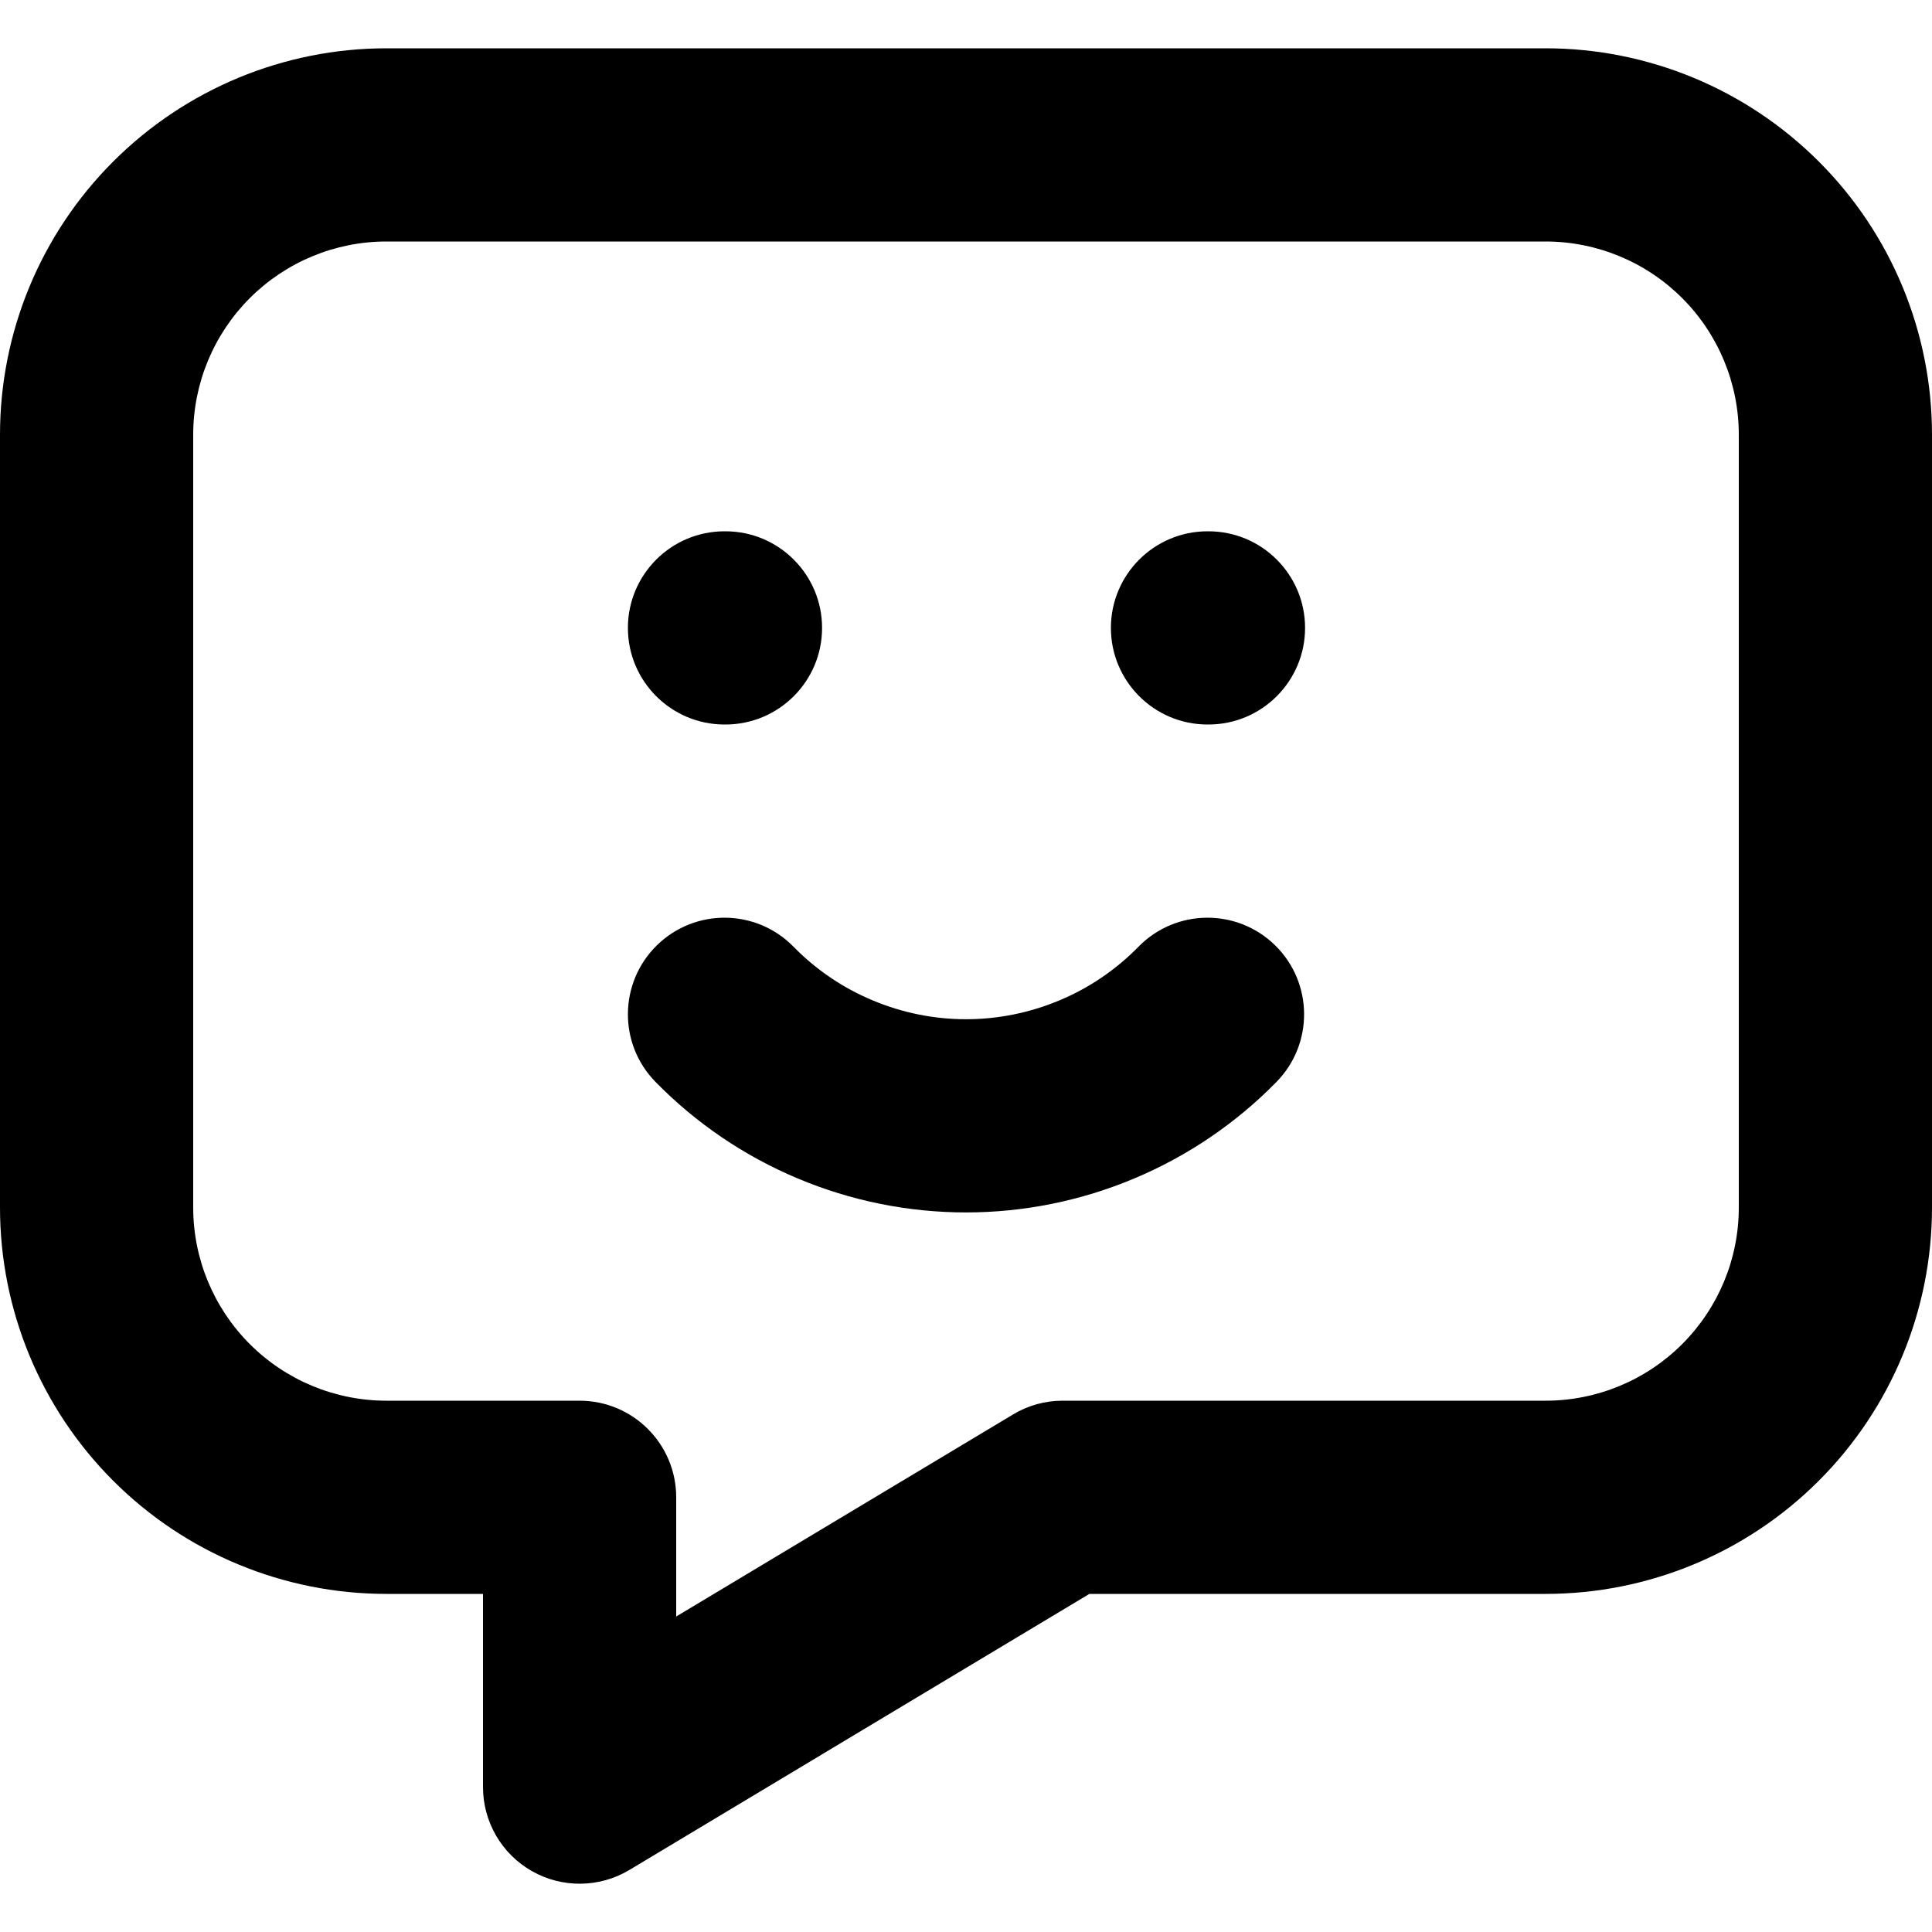 <?xml version="1.0" encoding="UTF-8" standalone="no"?>
<!DOCTYPE svg PUBLIC "-//W3C//DTD SVG 1.1//EN" "http://www.w3.org/Graphics/SVG/1.1/DTD/svg11.dtd">
<svg width="100%" height="100%" viewBox="0 0 20 20" version="1.1" xmlns="http://www.w3.org/2000/svg" xmlns:xlink="http://www.w3.org/1999/xlink" xml:space="preserve" xmlns:serif="http://www.serif.com/" style="fill-rule:evenodd;clip-rule:evenodd;stroke-linejoin:round;stroke-miterlimit:2;">
    <g transform="matrix(1,0,0,1,0,-0.5)">
        <path d="M4,3C3.47,3 2.961,3.211 2.586,3.586C2.211,3.961 2,4.47 2,5L2,13C2,13.531 2.211,14.039 2.586,14.414C2.961,14.789 3.47,15 4,15L6,15C6.552,15 7,15.448 7,16L7,17.234L10.486,15.143C10.641,15.049 10.819,15 11,15L16,15C16.53,15 17.039,14.789 17.414,14.414C17.789,14.039 18,13.531 18,13L18,5C18,4.47 17.789,3.961 17.414,3.586C17.039,3.211 16.53,3 16,3L4,3ZM1.172,2.172C1.922,1.422 2.939,1 4,1L16,1C17.061,1 18.078,1.422 18.828,2.172C19.579,2.922 20,3.939 20,5L20,13C20,14.061 19.579,15.078 18.828,15.829C18.078,16.579 17.061,17 16,17L11.277,17L6.515,19.858C6.206,20.043 5.821,20.048 5.507,19.87C5.194,19.693 5,19.36 5,19L5,17L4,17C2.939,17 1.922,16.579 1.172,15.829C0.421,15.078 0,14.061 0,13L0,5C0,3.939 0.421,2.922 1.172,2.172ZM6.5,7C6.5,6.448 6.948,6 7.5,6L7.51,6C8.062,6 8.51,6.448 8.51,7C8.51,7.552 8.062,8 7.51,8L7.5,8C6.948,8 6.5,7.552 6.5,7ZM11.5,7C11.5,6.448 11.948,6 12.5,6L12.51,6C13.062,6 13.51,6.448 13.51,7C13.51,7.552 13.062,8 12.51,8L12.5,8C11.948,8 11.5,7.552 11.5,7ZM6.8,10.286C7.195,9.899 7.828,9.906 8.214,10.3C8.447,10.538 8.725,10.727 9.032,10.855C9.338,10.984 9.667,11.051 10,11.051C10.333,11.051 10.662,10.984 10.969,10.855C11.275,10.727 11.553,10.538 11.786,10.3C12.172,9.906 12.805,9.899 13.2,10.286C13.594,10.672 13.601,11.306 13.214,11.7C12.795,12.128 12.295,12.467 11.743,12.699C11.191,12.931 10.599,13.051 10,13.051C9.401,13.051 8.809,12.931 8.257,12.699C7.705,12.467 7.205,12.128 6.786,11.7C6.399,11.306 6.406,10.672 6.8,10.286Z" style="fill-rule:nonzero;"/>
    </g>
</svg>

